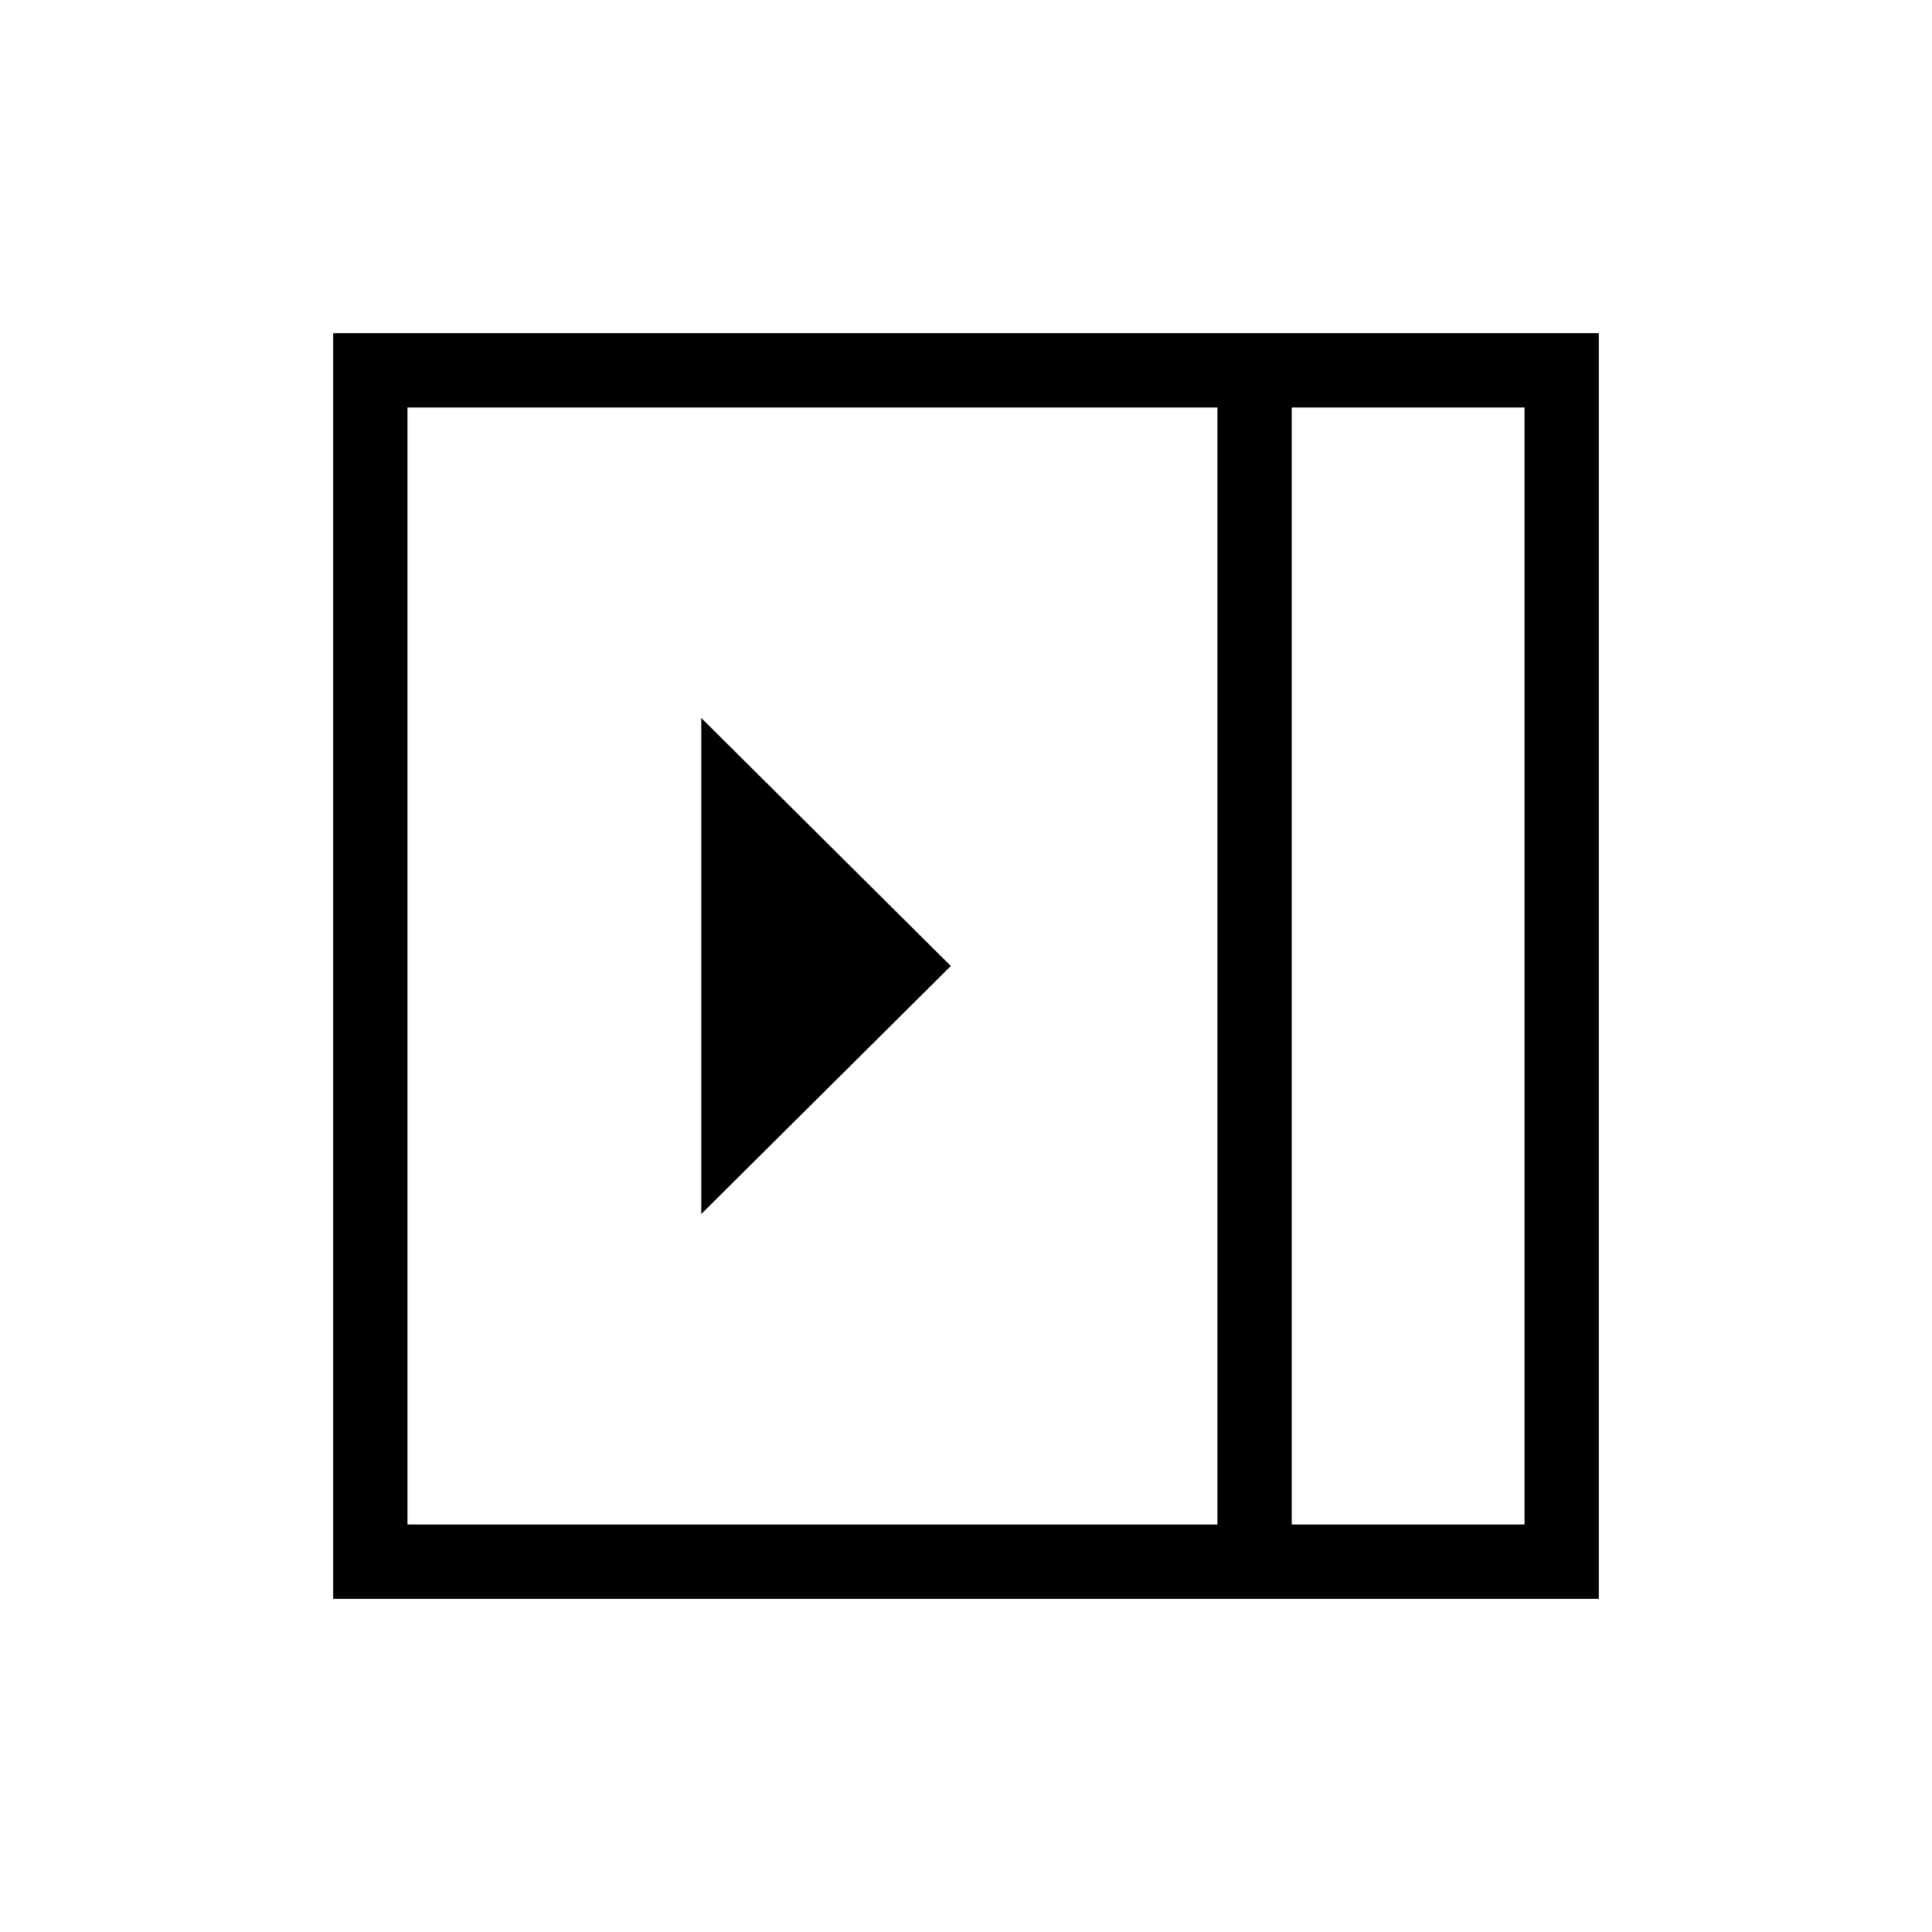 <svg xmlns="http://www.w3.org/2000/svg" height="24" viewBox="0 96 960 960" width="24"><path d="M348.461 699.231 472.462 576 348.461 452.769v246.462Zm293.385 154.307h115.692V298.462H641.846v555.076Zm-439.384 0h402.461V298.462H202.462v555.076Zm439.384 0h115.692-115.692Zm-476.308 36.924V261.538h628.924v628.924H165.538Z"/></svg>